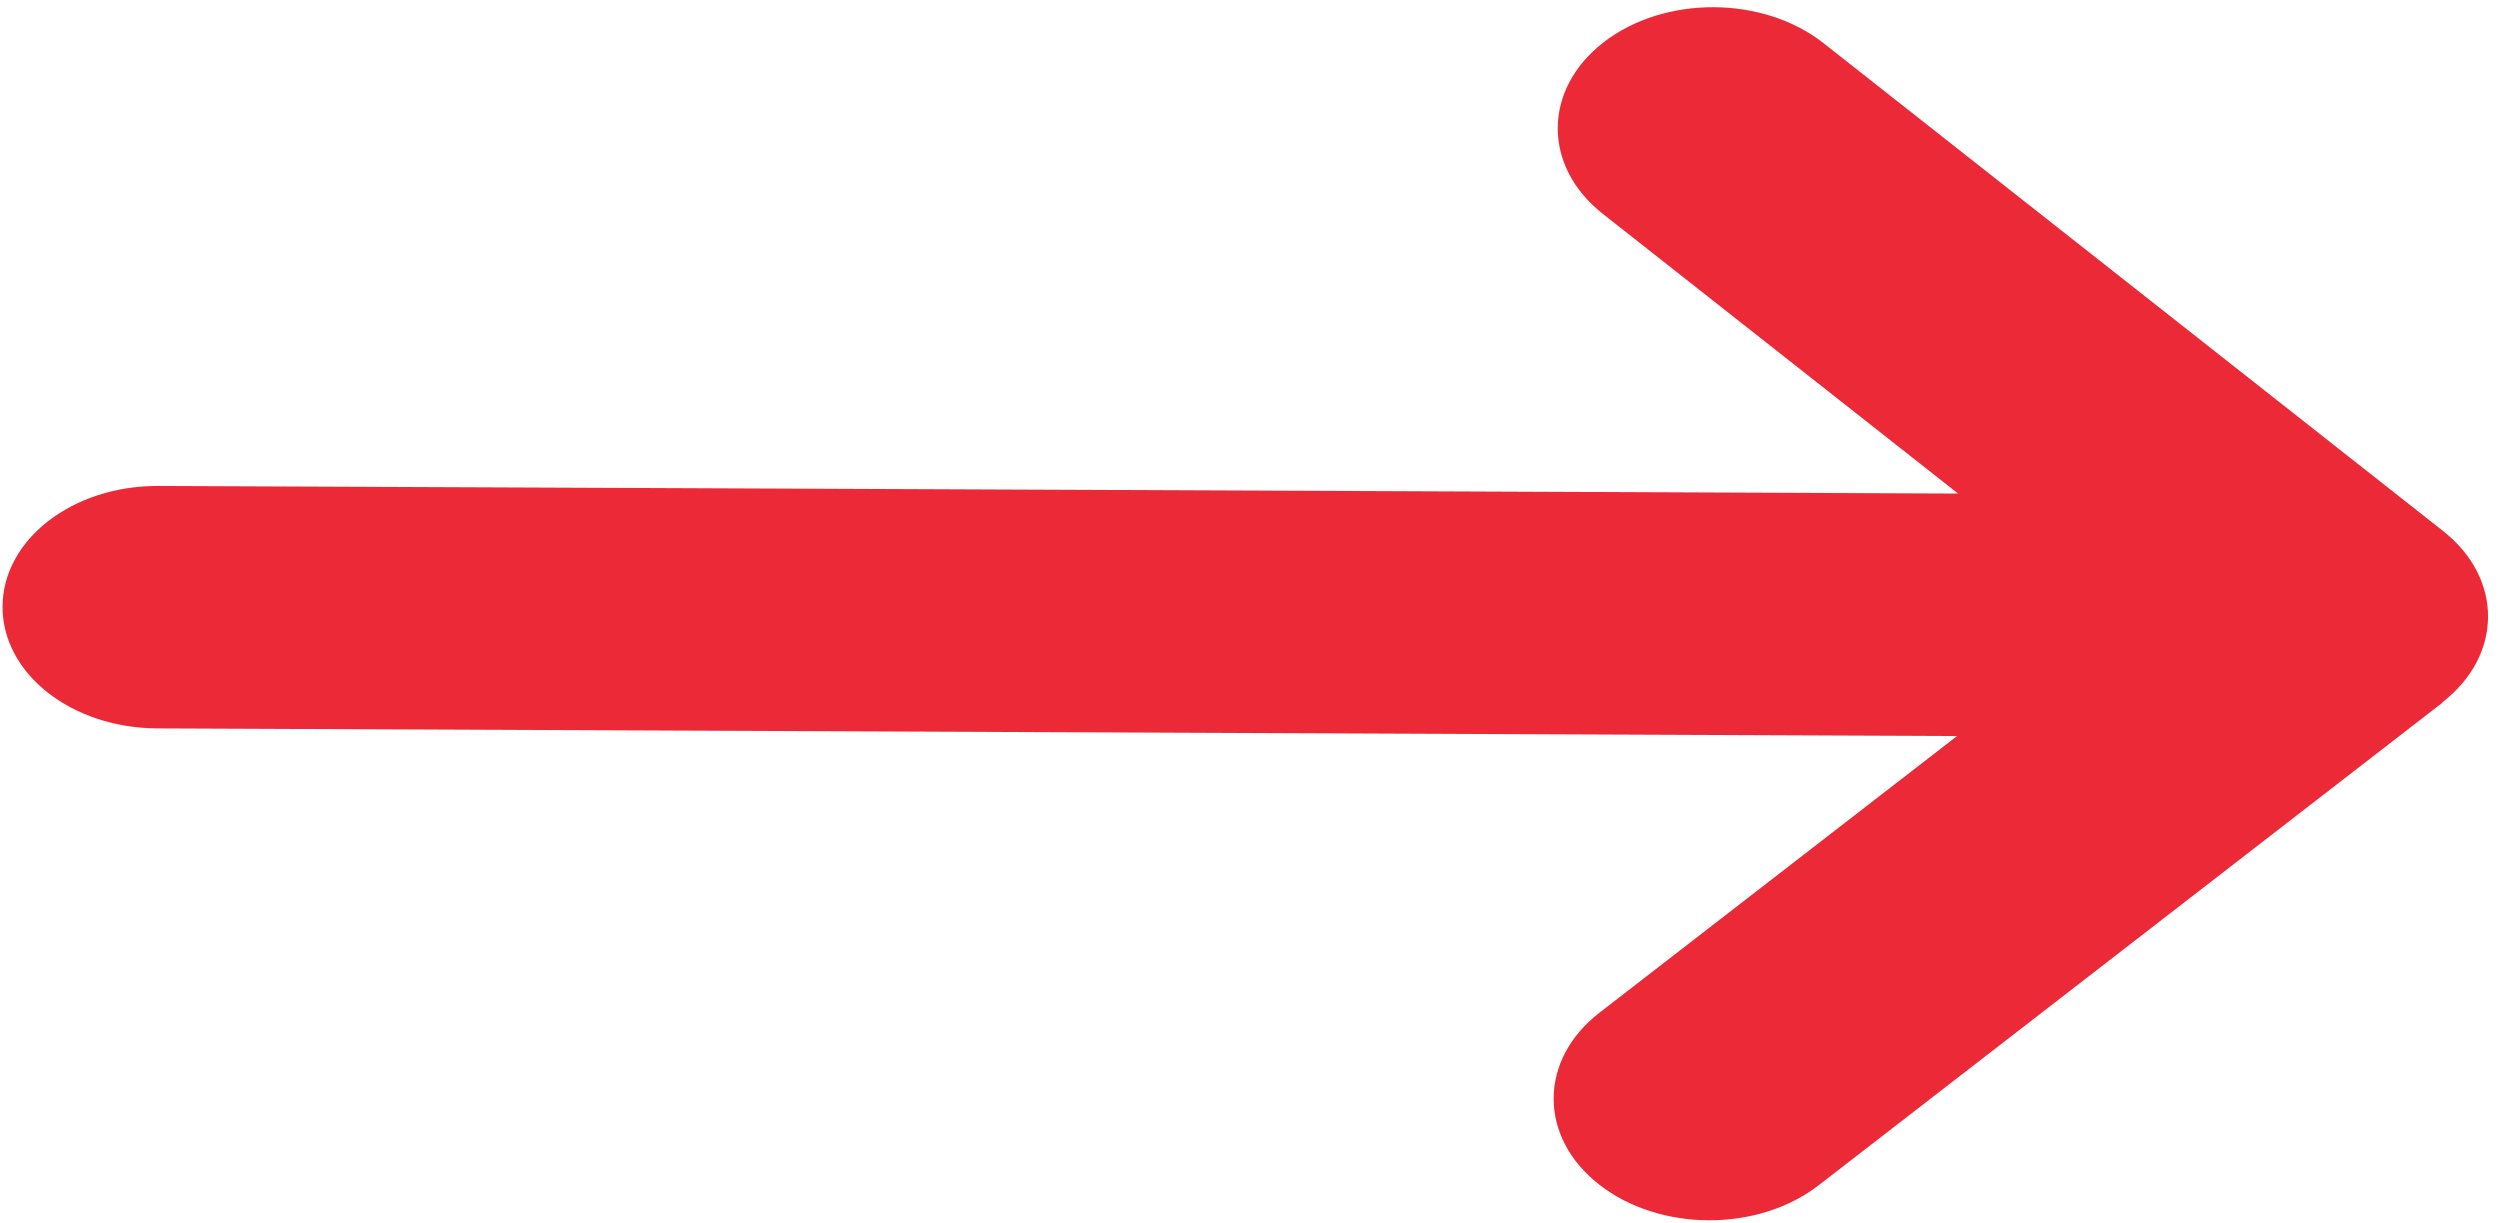 <svg width="47" height="23" viewBox="0 0 47 23" fill="none" xmlns="http://www.w3.org/2000/svg">
<path d="M45.913 13.207C47.057 12.321 47.064 10.875 45.926 9.98L34.283 0.812C33.146 -0.083 31.293 -0.091 30.148 0.795C29.004 1.681 28.997 3.127 30.135 4.022L36.812 9.279L2.978 9.136C1.363 9.129 0.054 10.142 0.048 11.403C0.043 12.664 1.344 13.688 2.959 13.694L36.792 13.838L30.071 19.038C28.927 19.923 28.92 21.369 30.058 22.265C31.195 23.16 33.047 23.168 34.192 22.282L45.913 13.214L45.913 13.207Z" fill="#EC2937"/>
</svg>

